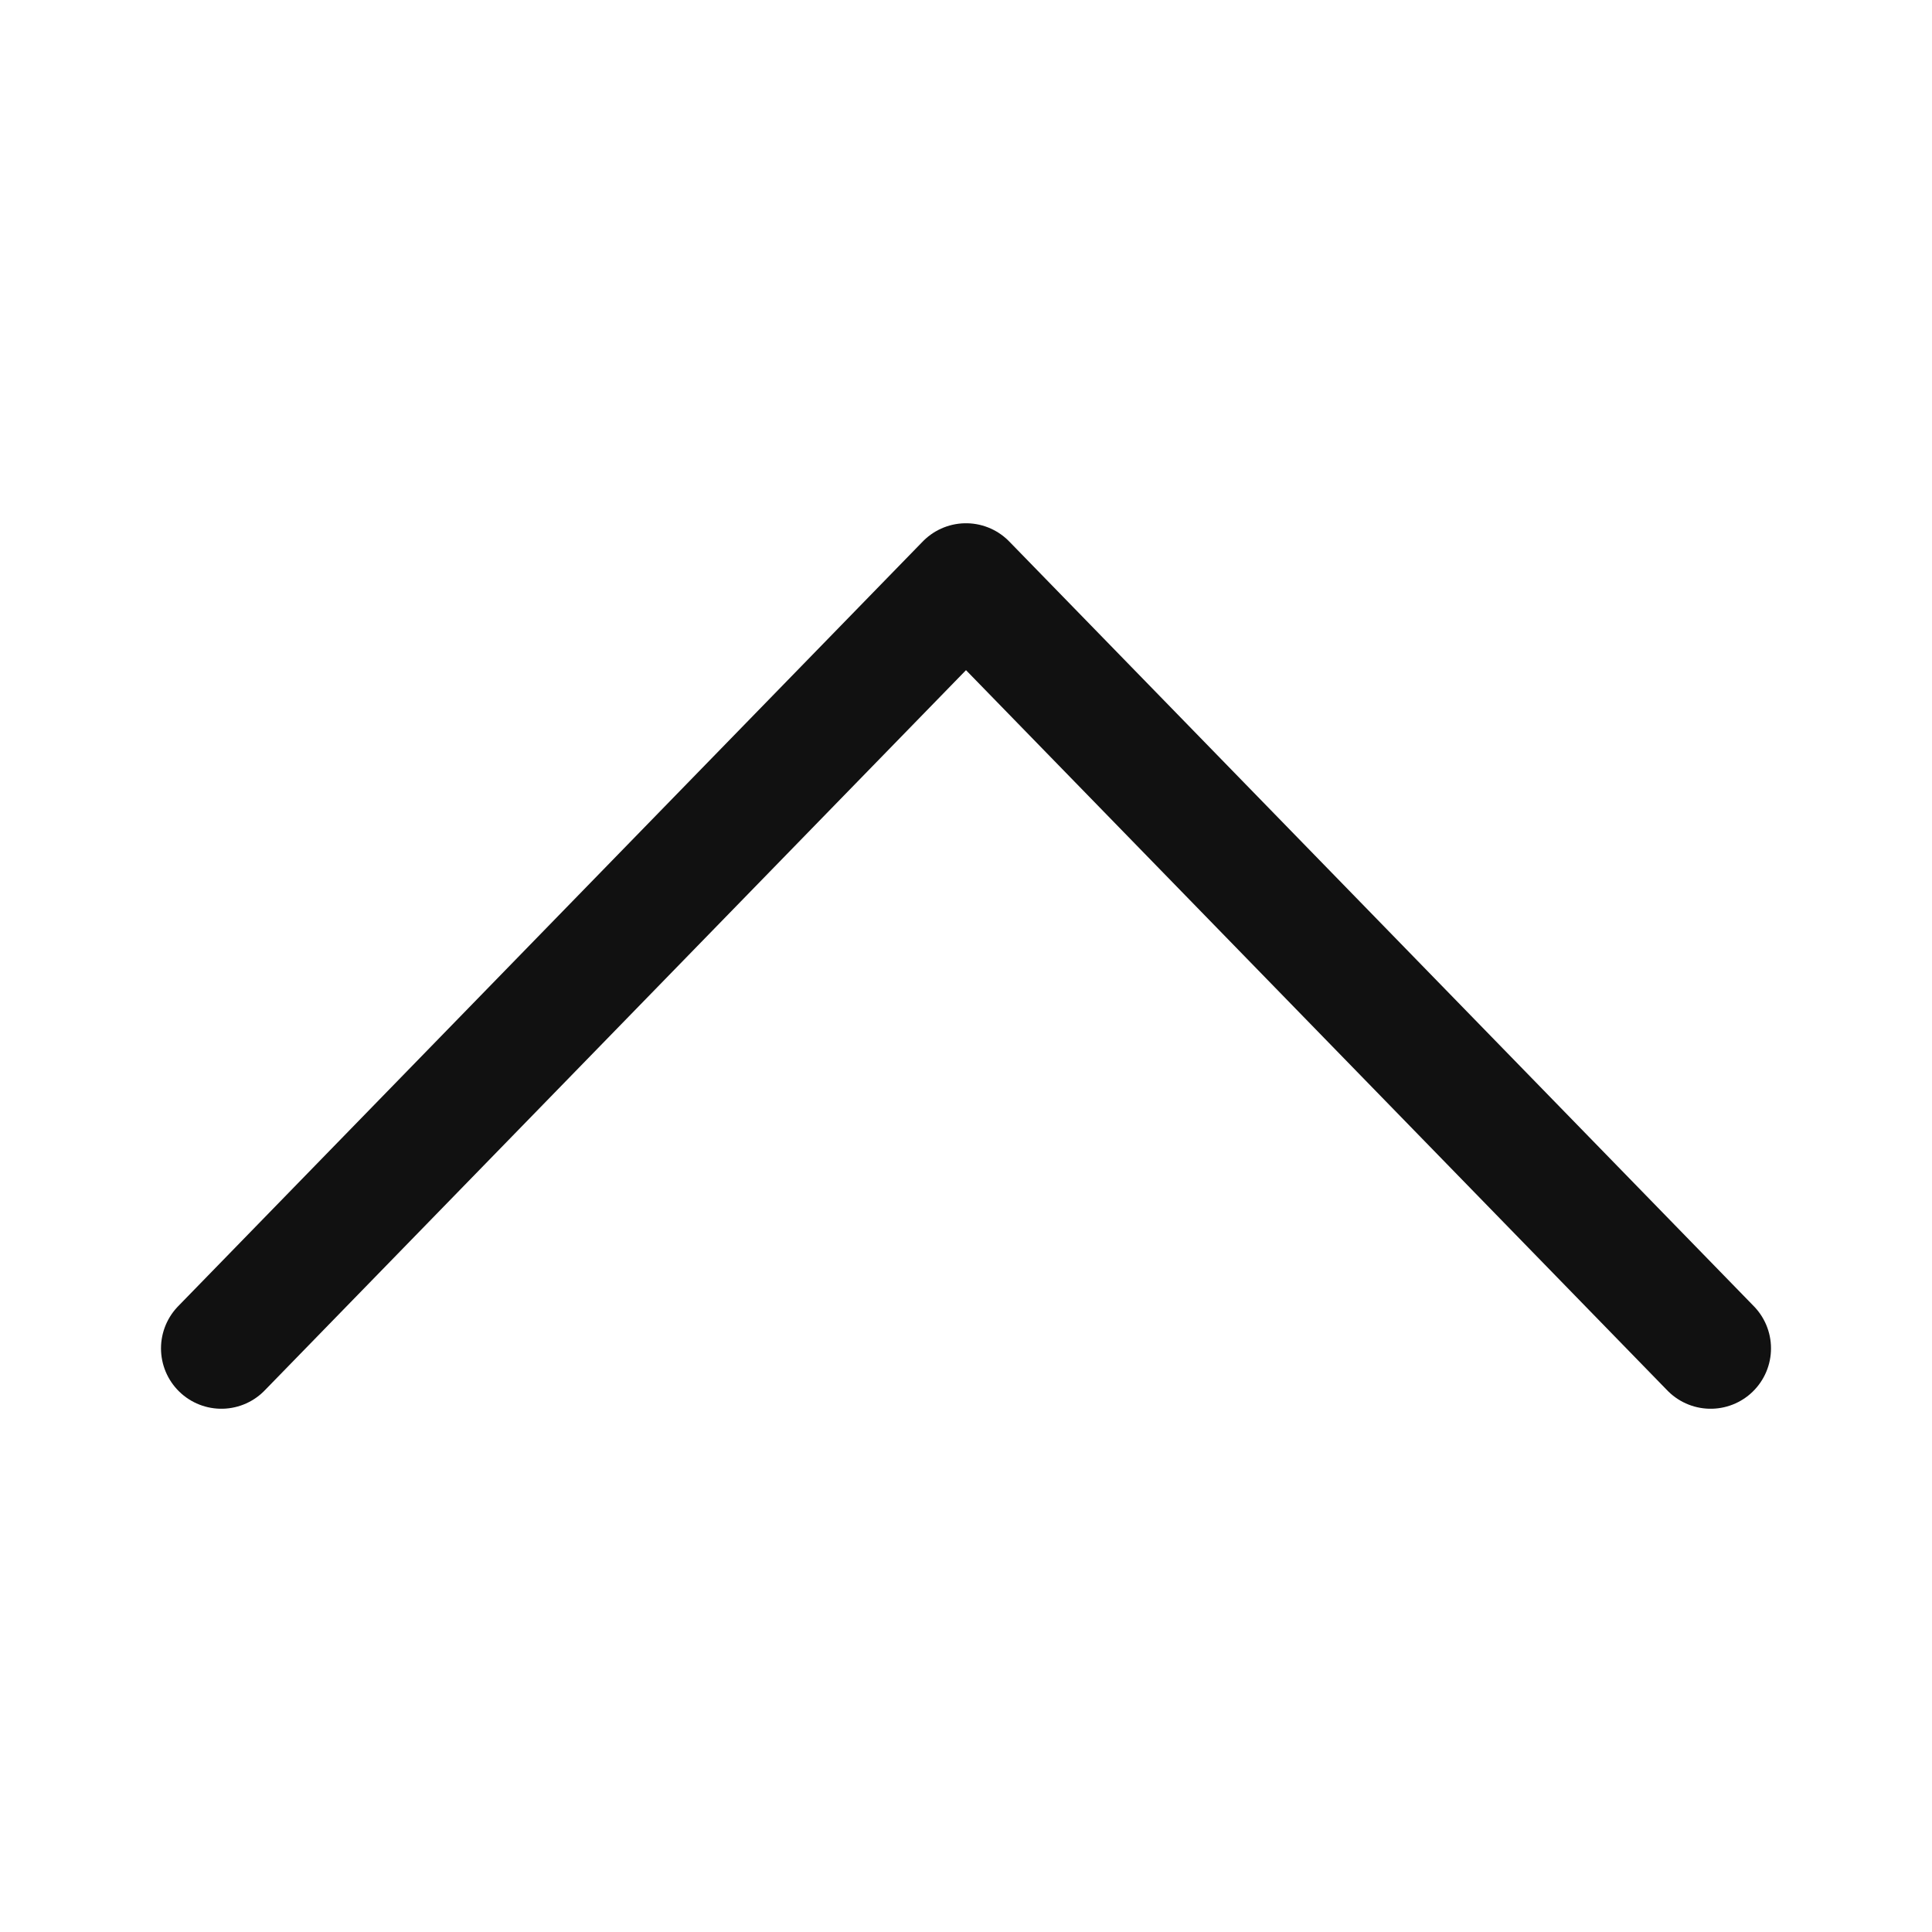 <svg xmlns="http://www.w3.org/2000/svg" width="24" height="24" viewBox="0 0 24 24">
    <defs>
        <clipPath id="b6tdq7fgaa">
            <path data-name="사각형 2860" style="fill:none" d="M0 0h20v11H0z"/>
        </clipPath>
    </defs>
    <g data-name="그룹 18039" style="clip-path:url(#b6tdq7fgaa)" transform="translate(2 6.5)">
        <path data-name="패스 64337" d="M19.25 10.25 10 .75l-9.25 9.5" style="stroke:#111;stroke-linecap:round;stroke-linejoin:round;stroke-width:1.5px;fill:none"/>
    </g>
</svg>
